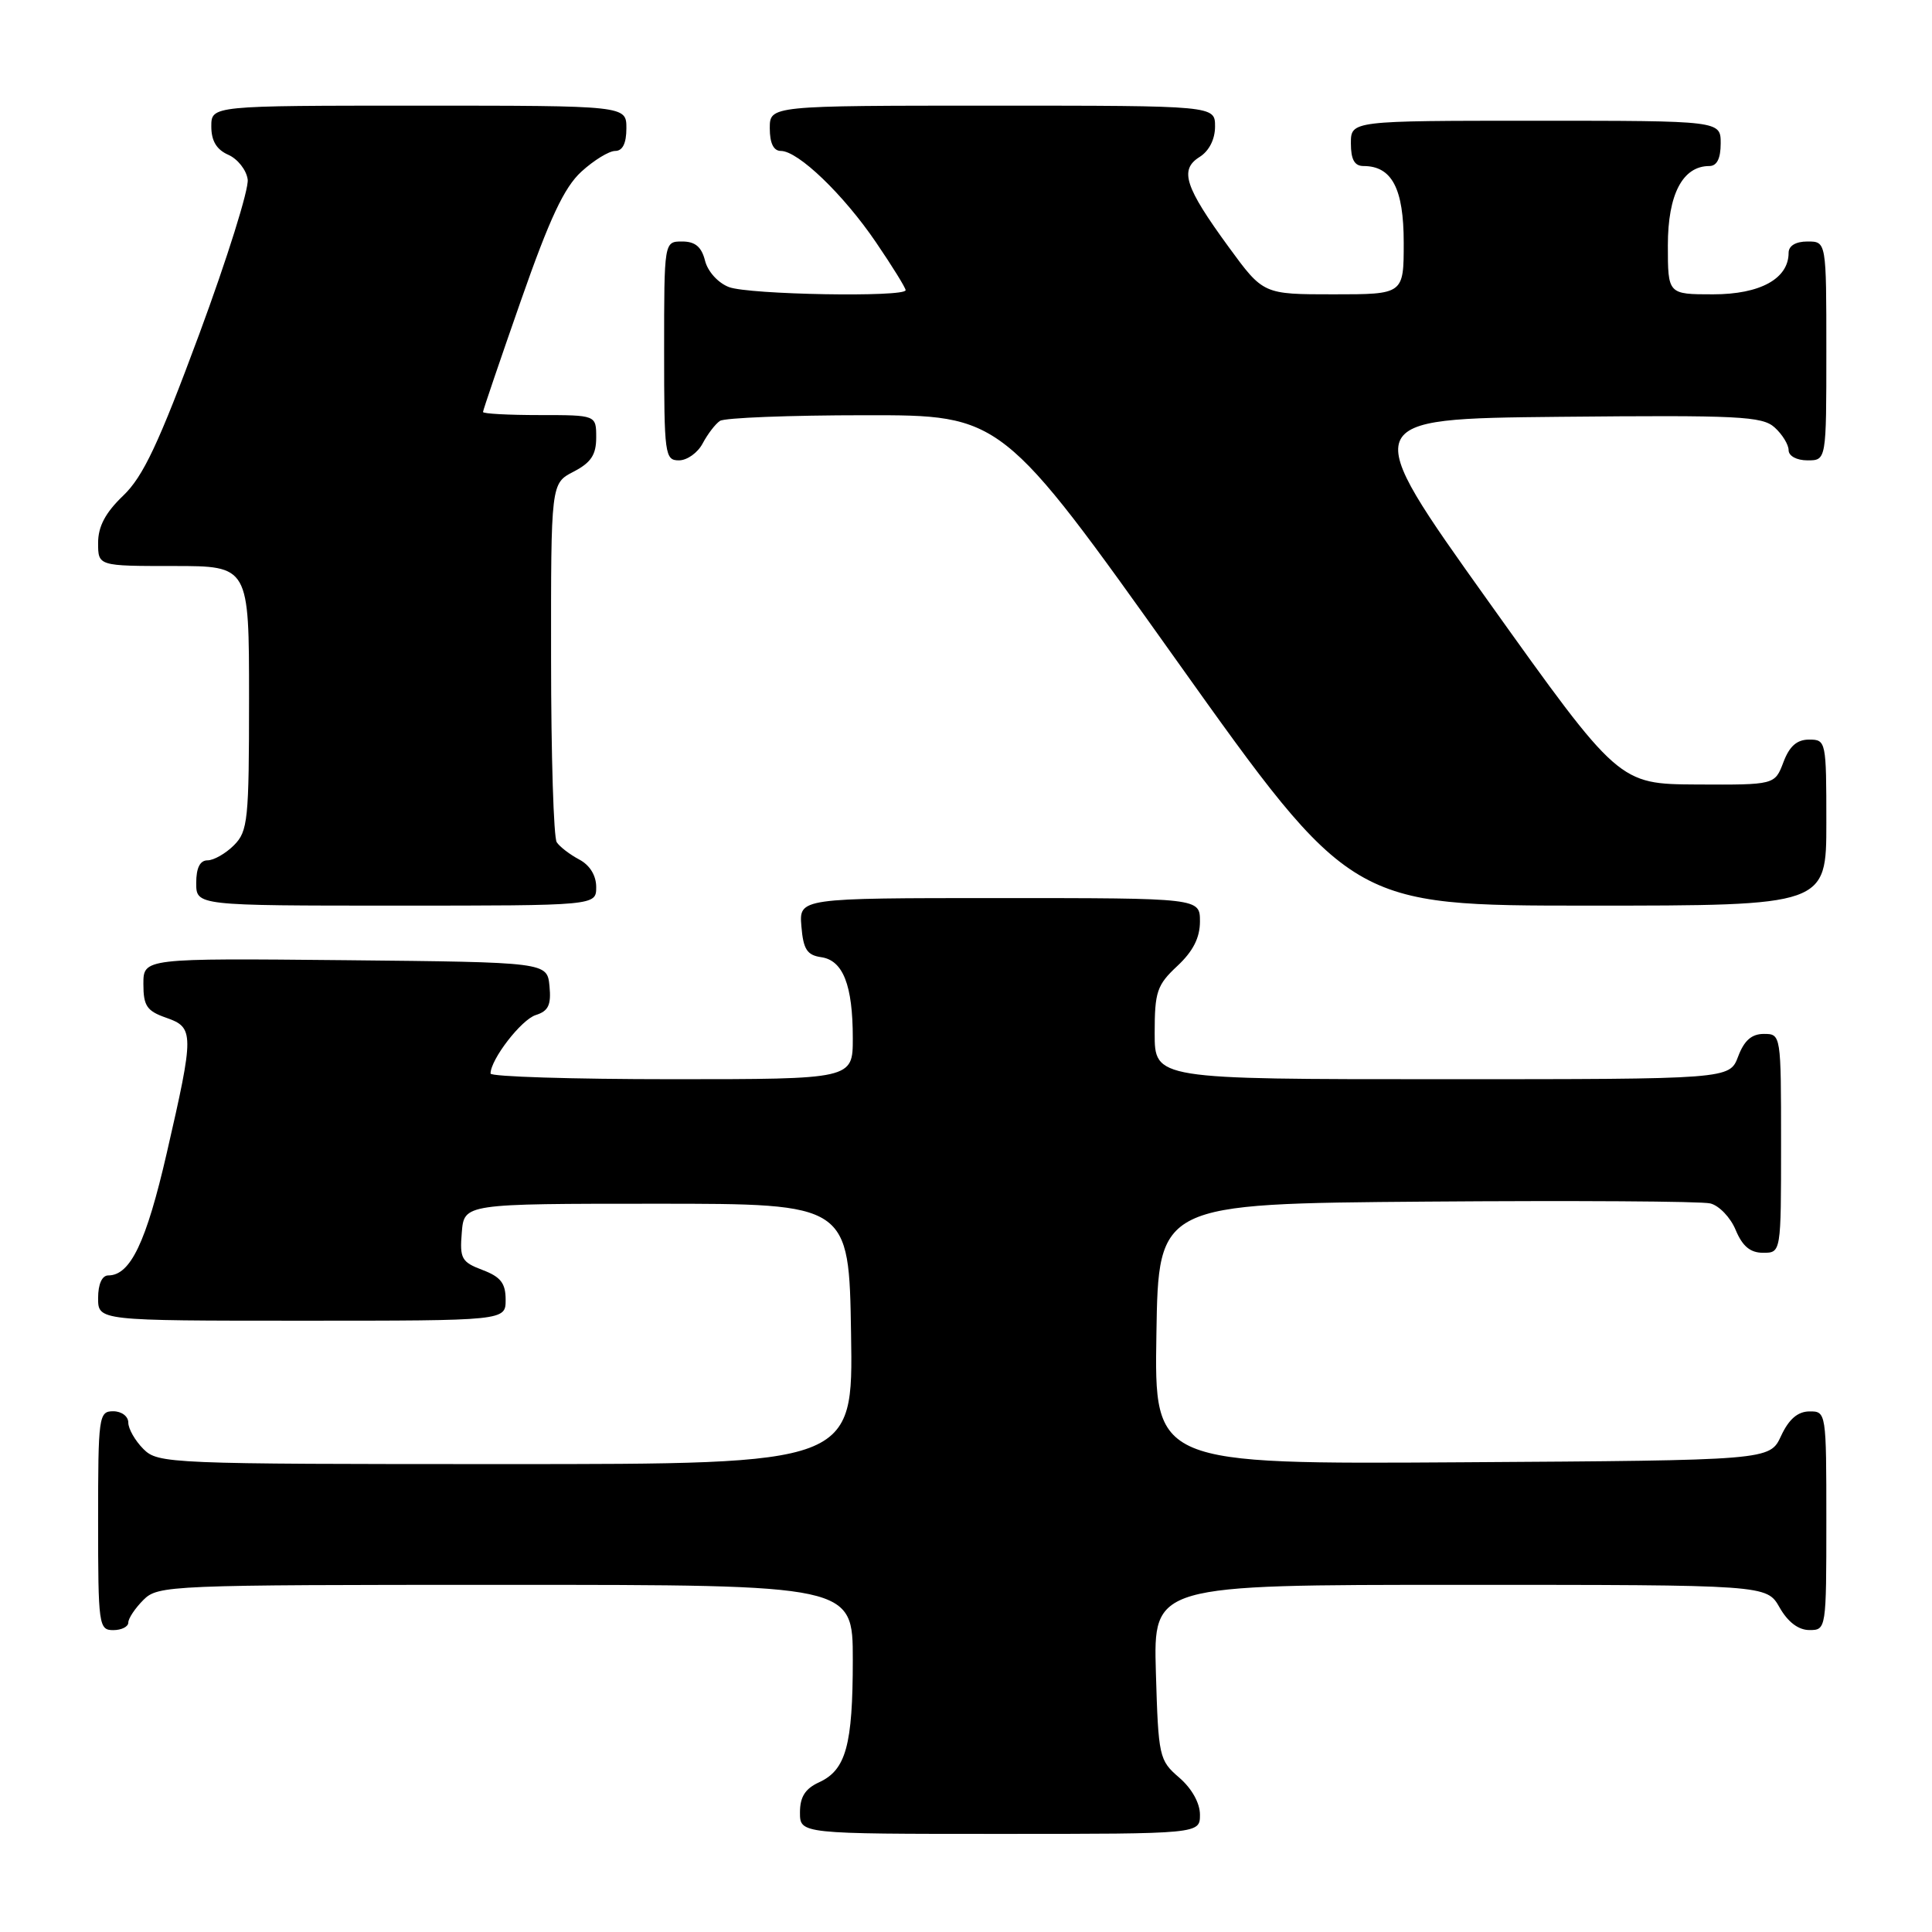 <?xml version="1.0" encoding="UTF-8" standalone="no"?>
<!DOCTYPE svg PUBLIC "-//W3C//DTD SVG 1.1//EN" "http://www.w3.org/Graphics/SVG/1.1/DTD/svg11.dtd" >
<svg xmlns="http://www.w3.org/2000/svg" xmlns:xlink="http://www.w3.org/1999/xlink" version="1.1" viewBox="0 0 256 256">
 <g >
 <path fill="currentColor"
d=" M 159.00 240.45 C 159.00 238.91 157.91 236.97 156.25 235.54 C 153.59 233.25 153.49 232.80 153.16 221.59 C 152.83 210.00 152.83 210.00 193.46 210.00 C 234.09 210.00 234.09 210.00 235.80 212.99 C 236.89 214.92 238.30 215.99 239.75 215.99 C 241.98 216.00 242.00 215.87 242.00 201.50 C 242.00 187.12 241.98 187.00 239.75 187.02 C 238.20 187.04 237.03 188.05 236.00 190.27 C 234.50 193.50 234.50 193.50 193.73 193.76 C 152.95 194.02 152.95 194.02 153.23 176.76 C 153.50 159.50 153.50 159.50 189.00 159.22 C 208.53 159.07 225.46 159.17 226.62 159.46 C 227.79 159.74 229.31 161.33 229.99 162.99 C 230.89 165.14 231.92 166.00 233.62 166.00 C 236.00 166.00 236.00 166.00 236.00 151.50 C 236.00 137.07 235.99 137.00 233.72 137.00 C 232.10 137.00 231.11 137.87 230.31 140.00 C 229.17 143.00 229.17 143.00 191.09 143.00 C 153.00 143.00 153.00 143.00 153.00 136.90 C 153.00 131.41 153.30 130.52 156.00 128.00 C 158.09 126.05 159.00 124.25 159.00 122.10 C 159.00 119.00 159.00 119.00 132.44 119.00 C 105.88 119.00 105.88 119.00 106.19 122.75 C 106.44 125.79 106.94 126.56 108.80 126.83 C 111.71 127.24 113.00 130.53 113.00 137.57 C 113.00 143.00 113.00 143.00 89.00 143.00 C 75.80 143.00 65.00 142.66 65.00 142.25 C 65.01 140.37 69.07 135.11 70.99 134.50 C 72.67 133.97 73.05 133.16 72.81 130.66 C 72.50 127.50 72.50 127.50 45.75 127.23 C 19.00 126.97 19.00 126.97 19.00 130.39 C 19.00 133.29 19.46 133.96 22.00 134.85 C 25.74 136.15 25.75 136.89 22.10 152.77 C 19.38 164.60 17.28 169.00 14.35 169.00 C 13.52 169.00 13.00 170.15 13.00 172.00 C 13.00 175.00 13.00 175.00 40.00 175.00 C 67.00 175.00 67.00 175.00 67.00 172.22 C 67.00 170.03 66.34 169.19 63.94 168.28 C 61.16 167.23 60.90 166.77 61.19 163.31 C 61.50 159.50 61.50 159.50 87.00 159.50 C 112.50 159.50 112.50 159.50 112.77 176.75 C 113.05 194.00 113.05 194.00 67.02 194.00 C 22.33 194.00 20.94 193.94 19.00 192.00 C 17.90 190.90 17.00 189.32 17.00 188.50 C 17.00 187.67 16.11 187.00 15.00 187.00 C 13.09 187.00 13.00 187.67 13.00 201.50 C 13.00 215.33 13.09 216.00 15.00 216.00 C 16.10 216.00 17.00 215.55 17.00 215.00 C 17.00 214.45 17.90 213.10 19.00 212.00 C 20.94 210.06 22.33 210.00 67.00 210.00 C 113.00 210.00 113.00 210.00 113.00 219.93 C 113.00 231.26 112.09 234.54 108.52 236.17 C 106.69 237.01 106.00 238.10 106.00 240.16 C 106.00 243.00 106.00 243.00 132.50 243.00 C 159.00 243.00 159.00 243.00 159.00 240.45 Z  M 79.00 117.54 C 79.00 116.00 78.15 114.63 76.75 113.89 C 75.51 113.23 74.17 112.21 73.77 111.60 C 73.36 111.00 73.02 100.05 73.02 87.28 C 73.00 64.05 73.00 64.05 76.00 62.50 C 78.31 61.30 79.00 60.27 79.00 57.97 C 79.00 55.00 79.00 55.00 71.50 55.00 C 67.38 55.00 64.00 54.82 64.00 54.59 C 64.00 54.37 66.26 47.73 69.02 39.84 C 72.83 28.94 74.75 24.84 77.03 22.75 C 78.68 21.24 80.70 20.00 81.52 20.00 C 82.50 20.00 83.00 18.99 83.00 17.00 C 83.00 14.00 83.00 14.00 55.50 14.00 C 28.00 14.00 28.00 14.00 28.00 16.76 C 28.00 18.67 28.70 19.83 30.25 20.51 C 31.49 21.06 32.65 22.52 32.82 23.78 C 33.00 25.03 30.11 34.25 26.40 44.28 C 21.02 58.79 18.97 63.15 16.32 65.68 C 13.97 67.93 13.00 69.76 13.00 71.93 C 13.00 75.00 13.00 75.00 23.00 75.00 C 33.00 75.00 33.00 75.00 33.00 92.50 C 33.00 108.67 32.85 110.15 31.00 112.00 C 29.90 113.10 28.32 114.00 27.50 114.00 C 26.50 114.00 26.00 115.00 26.00 117.00 C 26.00 120.00 26.00 120.00 52.50 120.00 C 79.00 120.00 79.00 120.00 79.00 117.54 Z  M 242.00 109.00 C 242.00 98.22 241.96 98.00 239.72 98.00 C 238.10 98.00 237.11 98.87 236.31 101.00 C 235.17 104.00 235.17 104.00 224.84 103.95 C 214.50 103.89 214.50 103.89 197.23 79.70 C 179.96 55.50 179.96 55.50 206.63 55.23 C 230.39 55.00 233.51 55.15 235.15 56.64 C 236.17 57.56 237.00 58.92 237.00 59.65 C 237.00 60.42 238.07 61.00 239.50 61.00 C 242.00 61.00 242.00 61.00 242.00 46.50 C 242.00 32.00 242.00 32.00 239.50 32.00 C 237.94 32.00 237.00 32.57 237.00 33.50 C 237.00 36.93 233.23 39.00 227.00 39.00 C 221.00 39.00 221.00 39.00 221.00 32.50 C 221.00 25.75 222.96 22.00 226.50 22.00 C 227.50 22.00 228.00 21.00 228.00 19.00 C 228.00 16.00 228.00 16.00 203.50 16.00 C 179.00 16.00 179.00 16.00 179.00 19.00 C 179.00 21.14 179.48 22.00 180.67 22.00 C 184.43 22.00 186.00 24.98 186.00 32.15 C 186.00 39.00 186.00 39.00 176.69 39.00 C 167.39 39.00 167.39 39.00 162.82 32.75 C 156.98 24.75 156.25 22.49 158.95 20.80 C 160.21 20.01 161.00 18.46 161.00 16.76 C 161.00 14.00 161.00 14.00 131.50 14.00 C 102.00 14.00 102.00 14.00 102.00 17.00 C 102.00 18.97 102.50 20.00 103.47 20.00 C 105.76 20.00 111.78 25.79 116.08 32.12 C 118.24 35.29 120.00 38.14 120.00 38.45 C 120.00 39.41 99.25 39.05 96.59 38.04 C 95.15 37.49 93.78 35.98 93.42 34.54 C 92.96 32.71 92.12 32.00 90.39 32.00 C 88.00 32.00 88.00 32.00 88.00 46.50 C 88.00 60.25 88.10 61.00 89.96 61.00 C 91.05 61.00 92.46 59.99 93.11 58.75 C 93.77 57.51 94.79 56.17 95.40 55.77 C 96.00 55.36 104.66 55.02 114.62 55.02 C 132.75 55.00 132.75 55.00 155.89 87.50 C 179.04 120.00 179.04 120.00 210.52 120.00 C 242.00 120.00 242.00 120.00 242.00 109.00 Z "/>
</g>
</svg>